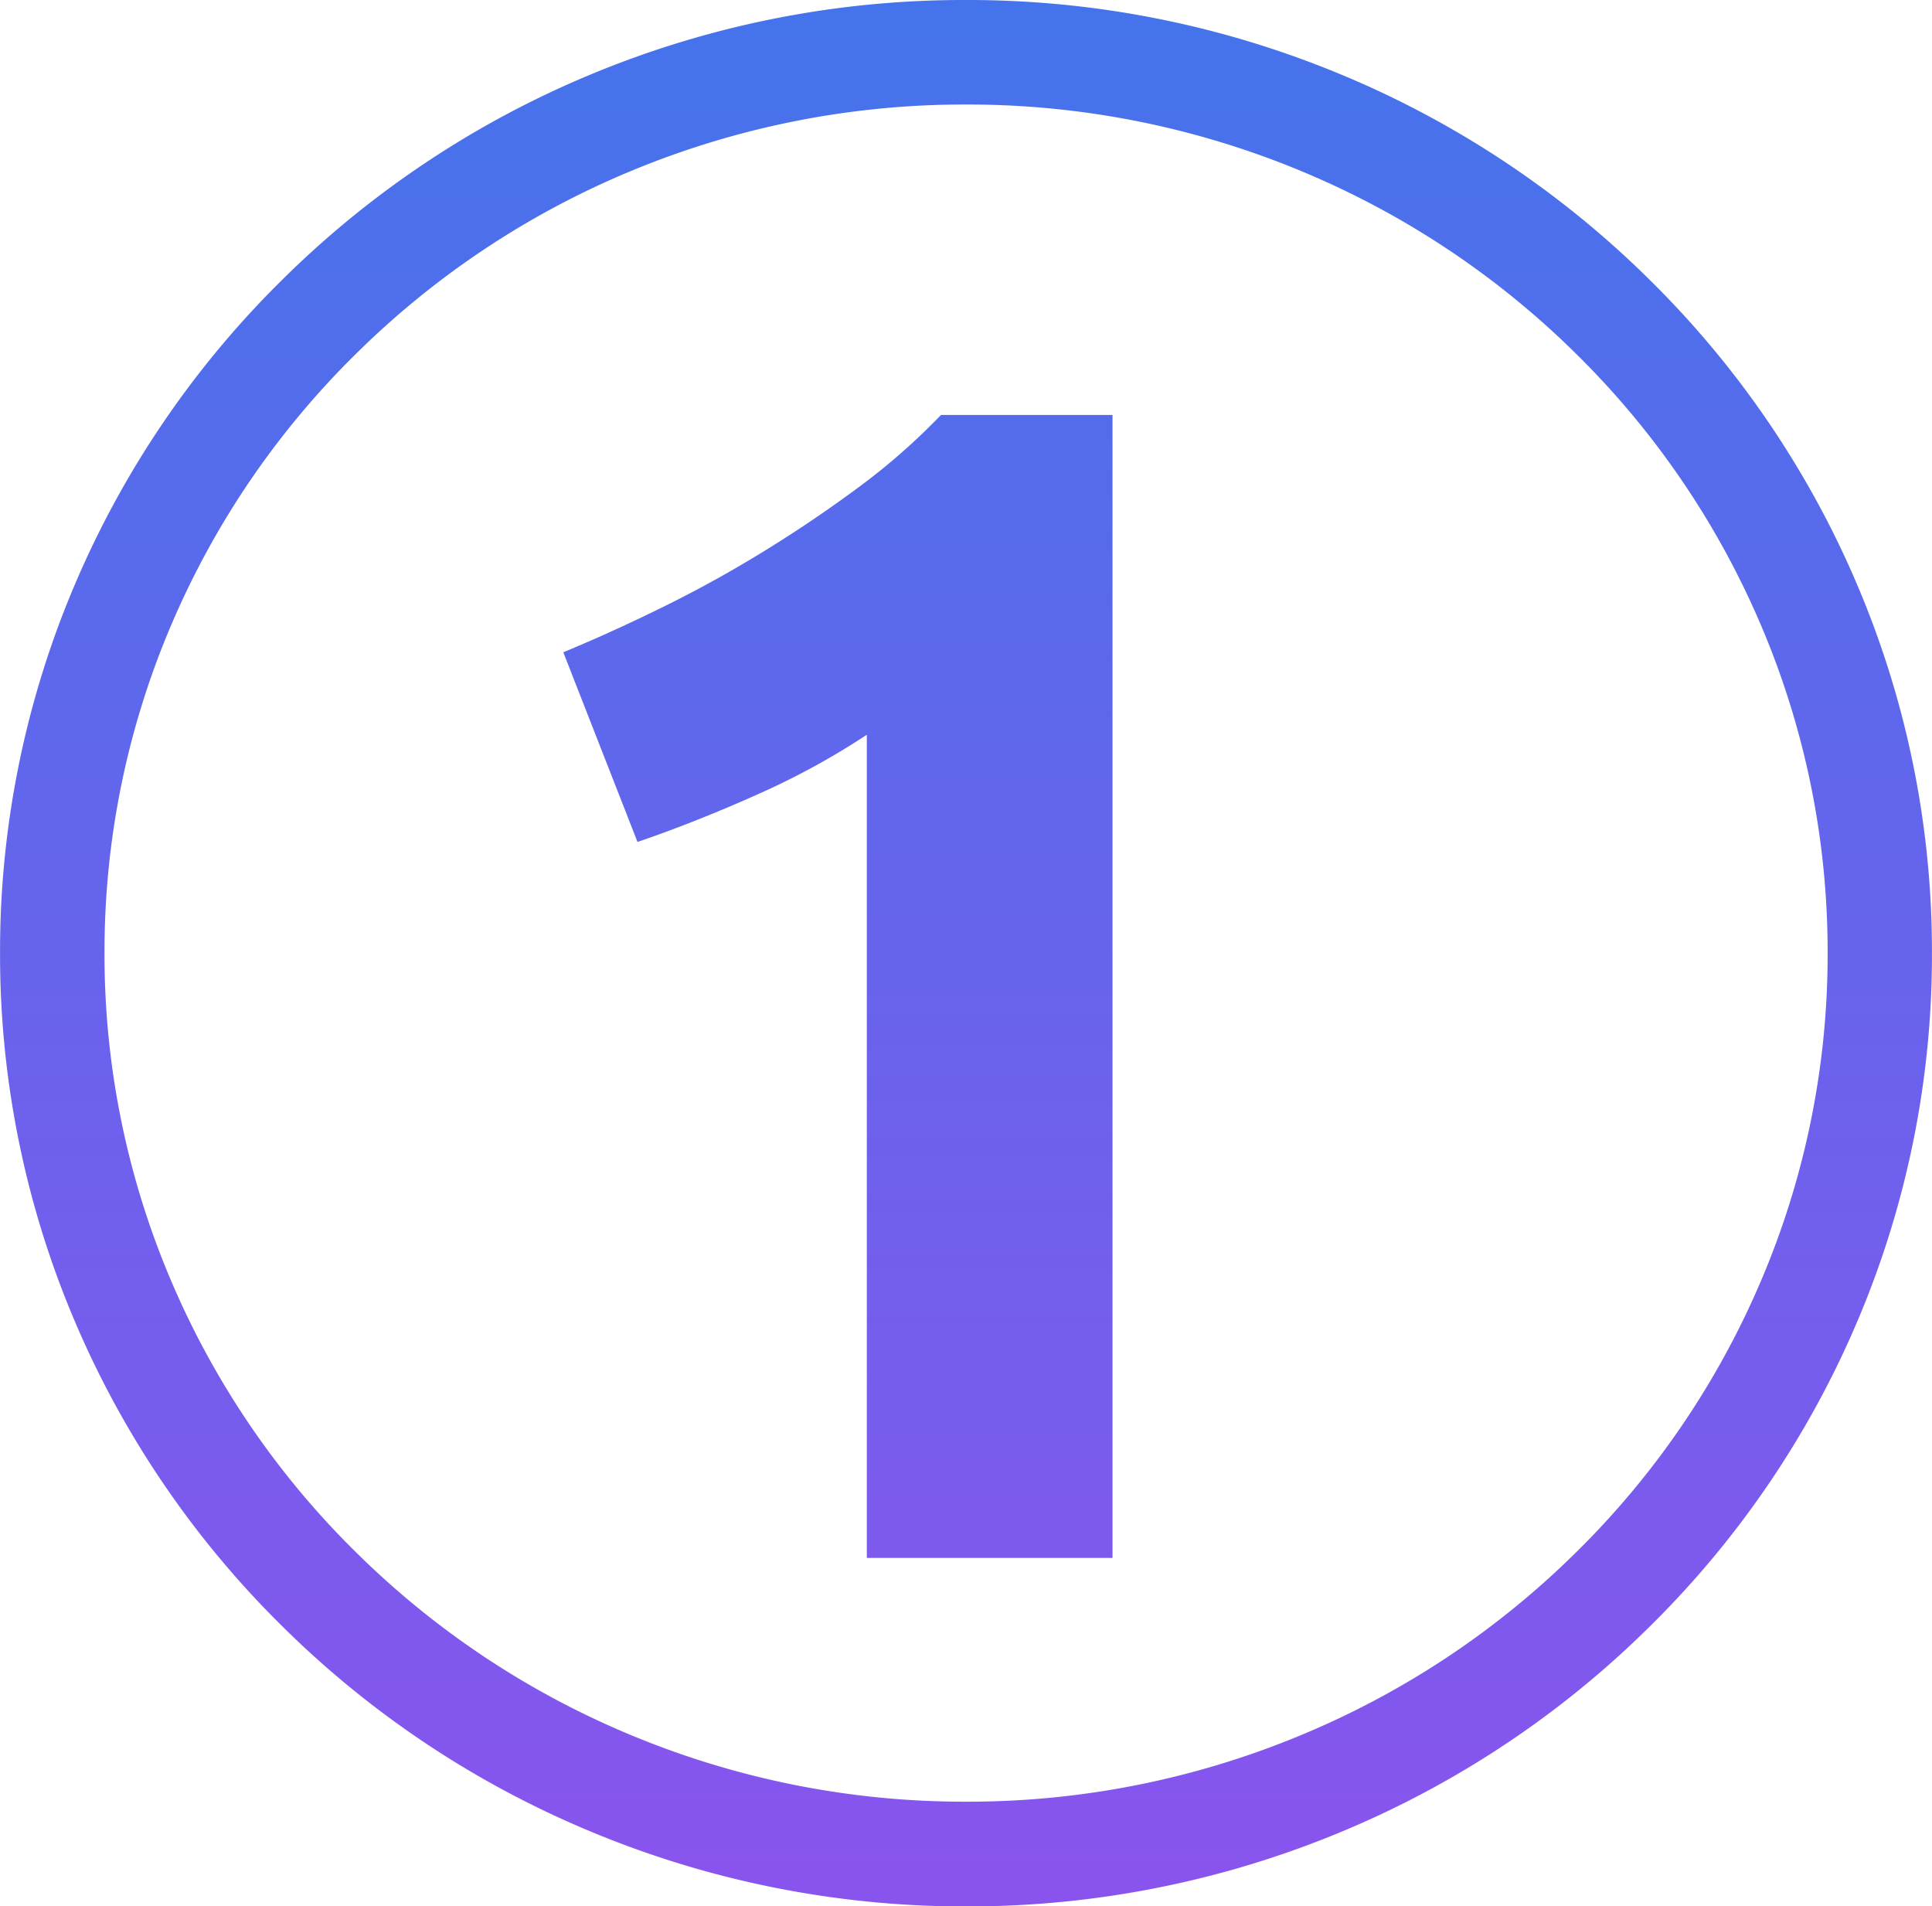 <svg xmlns="http://www.w3.org/2000/svg" xmlns:xlink="http://www.w3.org/1999/xlink" viewBox="0 0 42.17 41.6">
  <defs>
    <style>
      .cls-1 {
        fill: url(#linear-gradient);
      }
    </style>
    <linearGradient id="linear-gradient" x1="0.5" x2="0.5" y2="1" gradientUnits="objectBoundingBox">
      <stop offset="0" stop-color="#4573ec"/>
      <stop offset="1" stop-color="#8954ed"/>
    </linearGradient>
  </defs>
  <path id="Union_9" data-name="Union 9" class="cls-1" d="M5391.877,12.965a21.021,21.021,0,0,1-6.7-4.457,20.736,20.736,0,0,1-4.519-6.611A20.437,20.437,0,0,1,5379-6.2a20.437,20.437,0,0,1,1.657-8.1,20.736,20.736,0,0,1,4.519-6.611,21.021,21.021,0,0,1,6.7-4.457A21.179,21.179,0,0,1,5400.084-27a21.177,21.177,0,0,1,8.207,1.635,21.018,21.018,0,0,1,6.7,4.457,20.715,20.715,0,0,1,4.52,6.611,20.428,20.428,0,0,1,1.657,8.1,20.428,20.428,0,0,1-1.657,8.1,20.715,20.715,0,0,1-4.52,6.611,21.018,21.018,0,0,1-6.7,4.457,21.2,21.2,0,0,1-8.207,1.635A21.2,21.2,0,0,1,5391.877,12.965Zm.887-36.23a18.758,18.758,0,0,0-5.977,3.969,18.445,18.445,0,0,0-4.03,5.887A18.162,18.162,0,0,0,5381.28-6.2a18.151,18.151,0,0,0,1.478,7.208,18.43,18.43,0,0,0,4.03,5.887,18.736,18.736,0,0,0,5.977,3.969,18.93,18.93,0,0,0,7.32,1.456,18.928,18.928,0,0,0,7.319-1.456,18.744,18.744,0,0,0,5.979-3.969,18.444,18.444,0,0,0,4.03-5.887,18.151,18.151,0,0,0,1.478-7.208,18.162,18.162,0,0,0-1.478-7.209,18.459,18.459,0,0,0-4.03-5.887,18.767,18.767,0,0,0-5.979-3.969,18.952,18.952,0,0,0-7.319-1.454A18.954,18.954,0,0,0,5392.764-23.265ZM5397.919,7V-10.965a16.258,16.258,0,0,1-2.413,1.314q-1.33.594-2.592,1.026l-1.62-4.14q1.044-.431,2.178-.989t2.215-1.224q1.08-.665,2.069-1.4a14.125,14.125,0,0,0,1.782-1.566h3.744V7Z" transform="translate(-5378.999 27)"/>
</svg>
